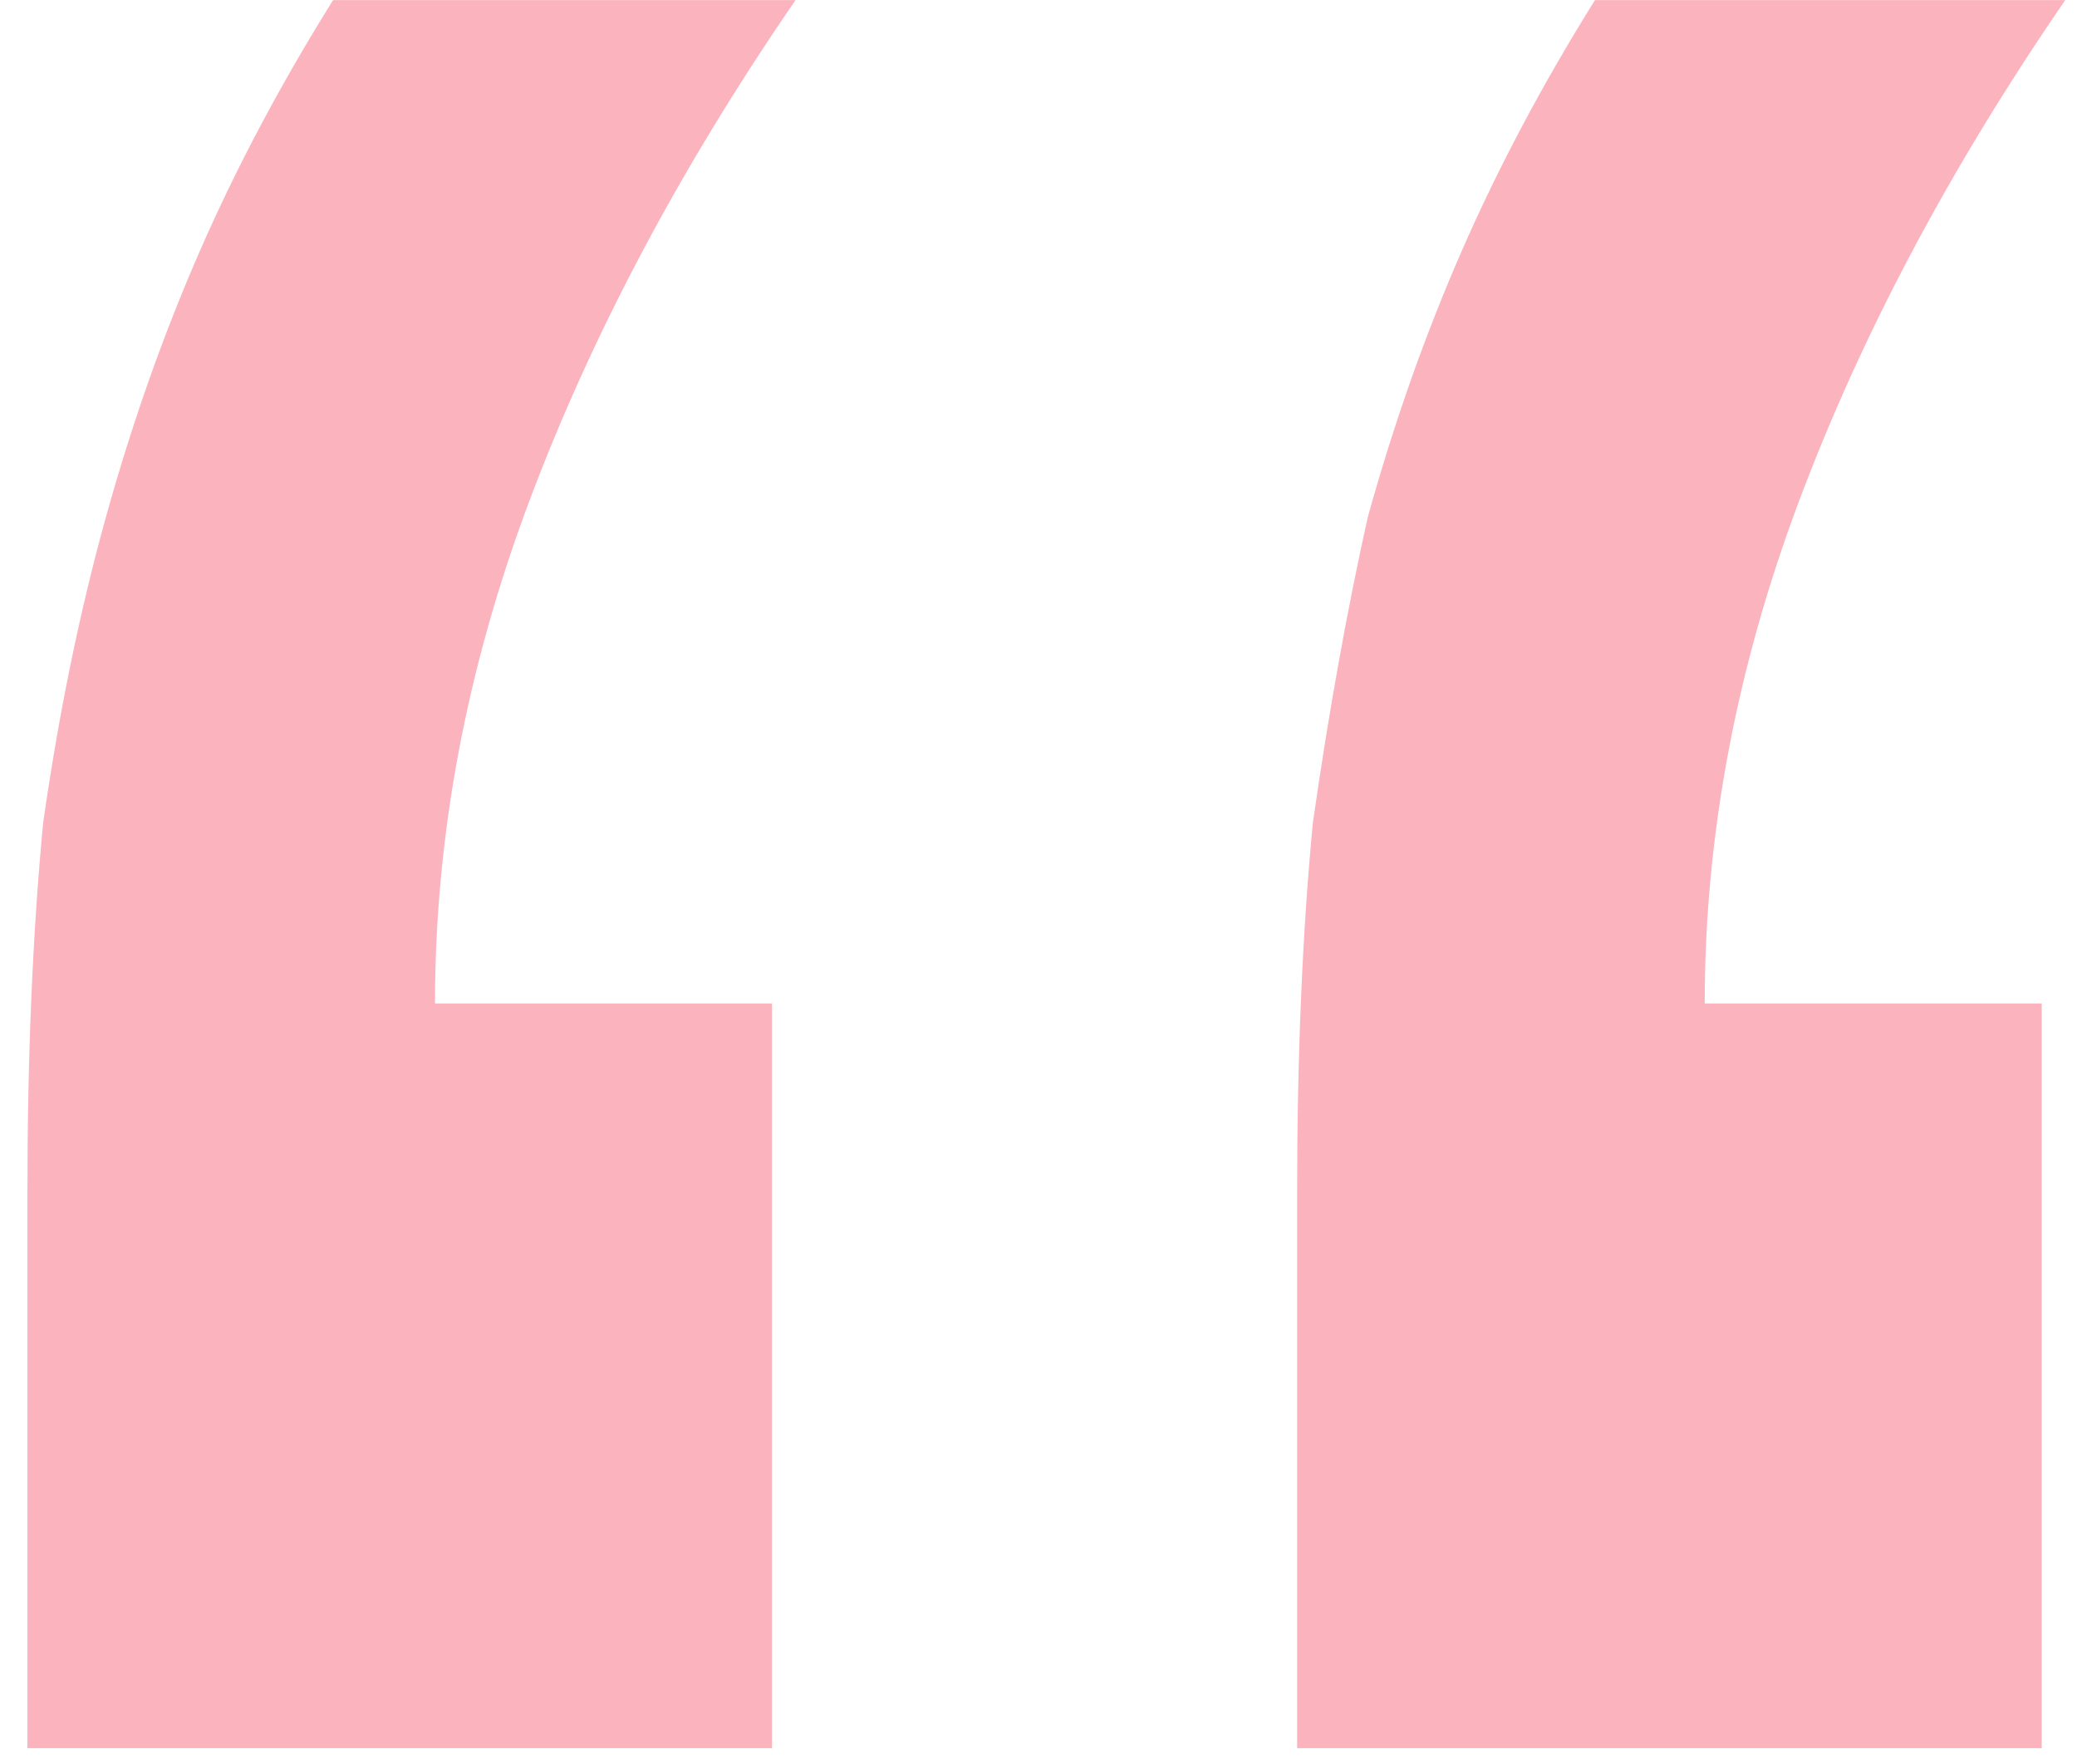 <svg width="53" height="45" viewBox="0 0 53 45" fill="none" xmlns="http://www.w3.org/2000/svg">
<path opacity="0.3" d="M33.1 44.603V30.403C33.1 26.936 33.233 23.803 33.5 21.003C33.9 18.203 34.367 15.603 34.9 13.203C35.567 10.803 36.367 8.536 37.3 6.403C38.233 4.269 39.367 2.136 40.7 0.003H52.7C49.767 4.269 47.5 8.536 45.9 12.803C44.3 17.069 43.5 21.336 43.5 25.603H52.1V44.603H33.1ZM0.7 44.603V30.403C0.7 26.936 0.834 23.803 1.1 21.003C1.5 18.203 2.034 15.603 2.7 13.203C3.367 10.803 4.167 8.536 5.1 6.403C6.034 4.269 7.167 2.136 8.5 0.003H20.3C17.367 4.269 15.1 8.536 13.5 12.803C11.9 17.069 11.1 21.336 11.1 25.603H19.7V44.603H0.7Z" fill="#F20024"/>
</svg>
